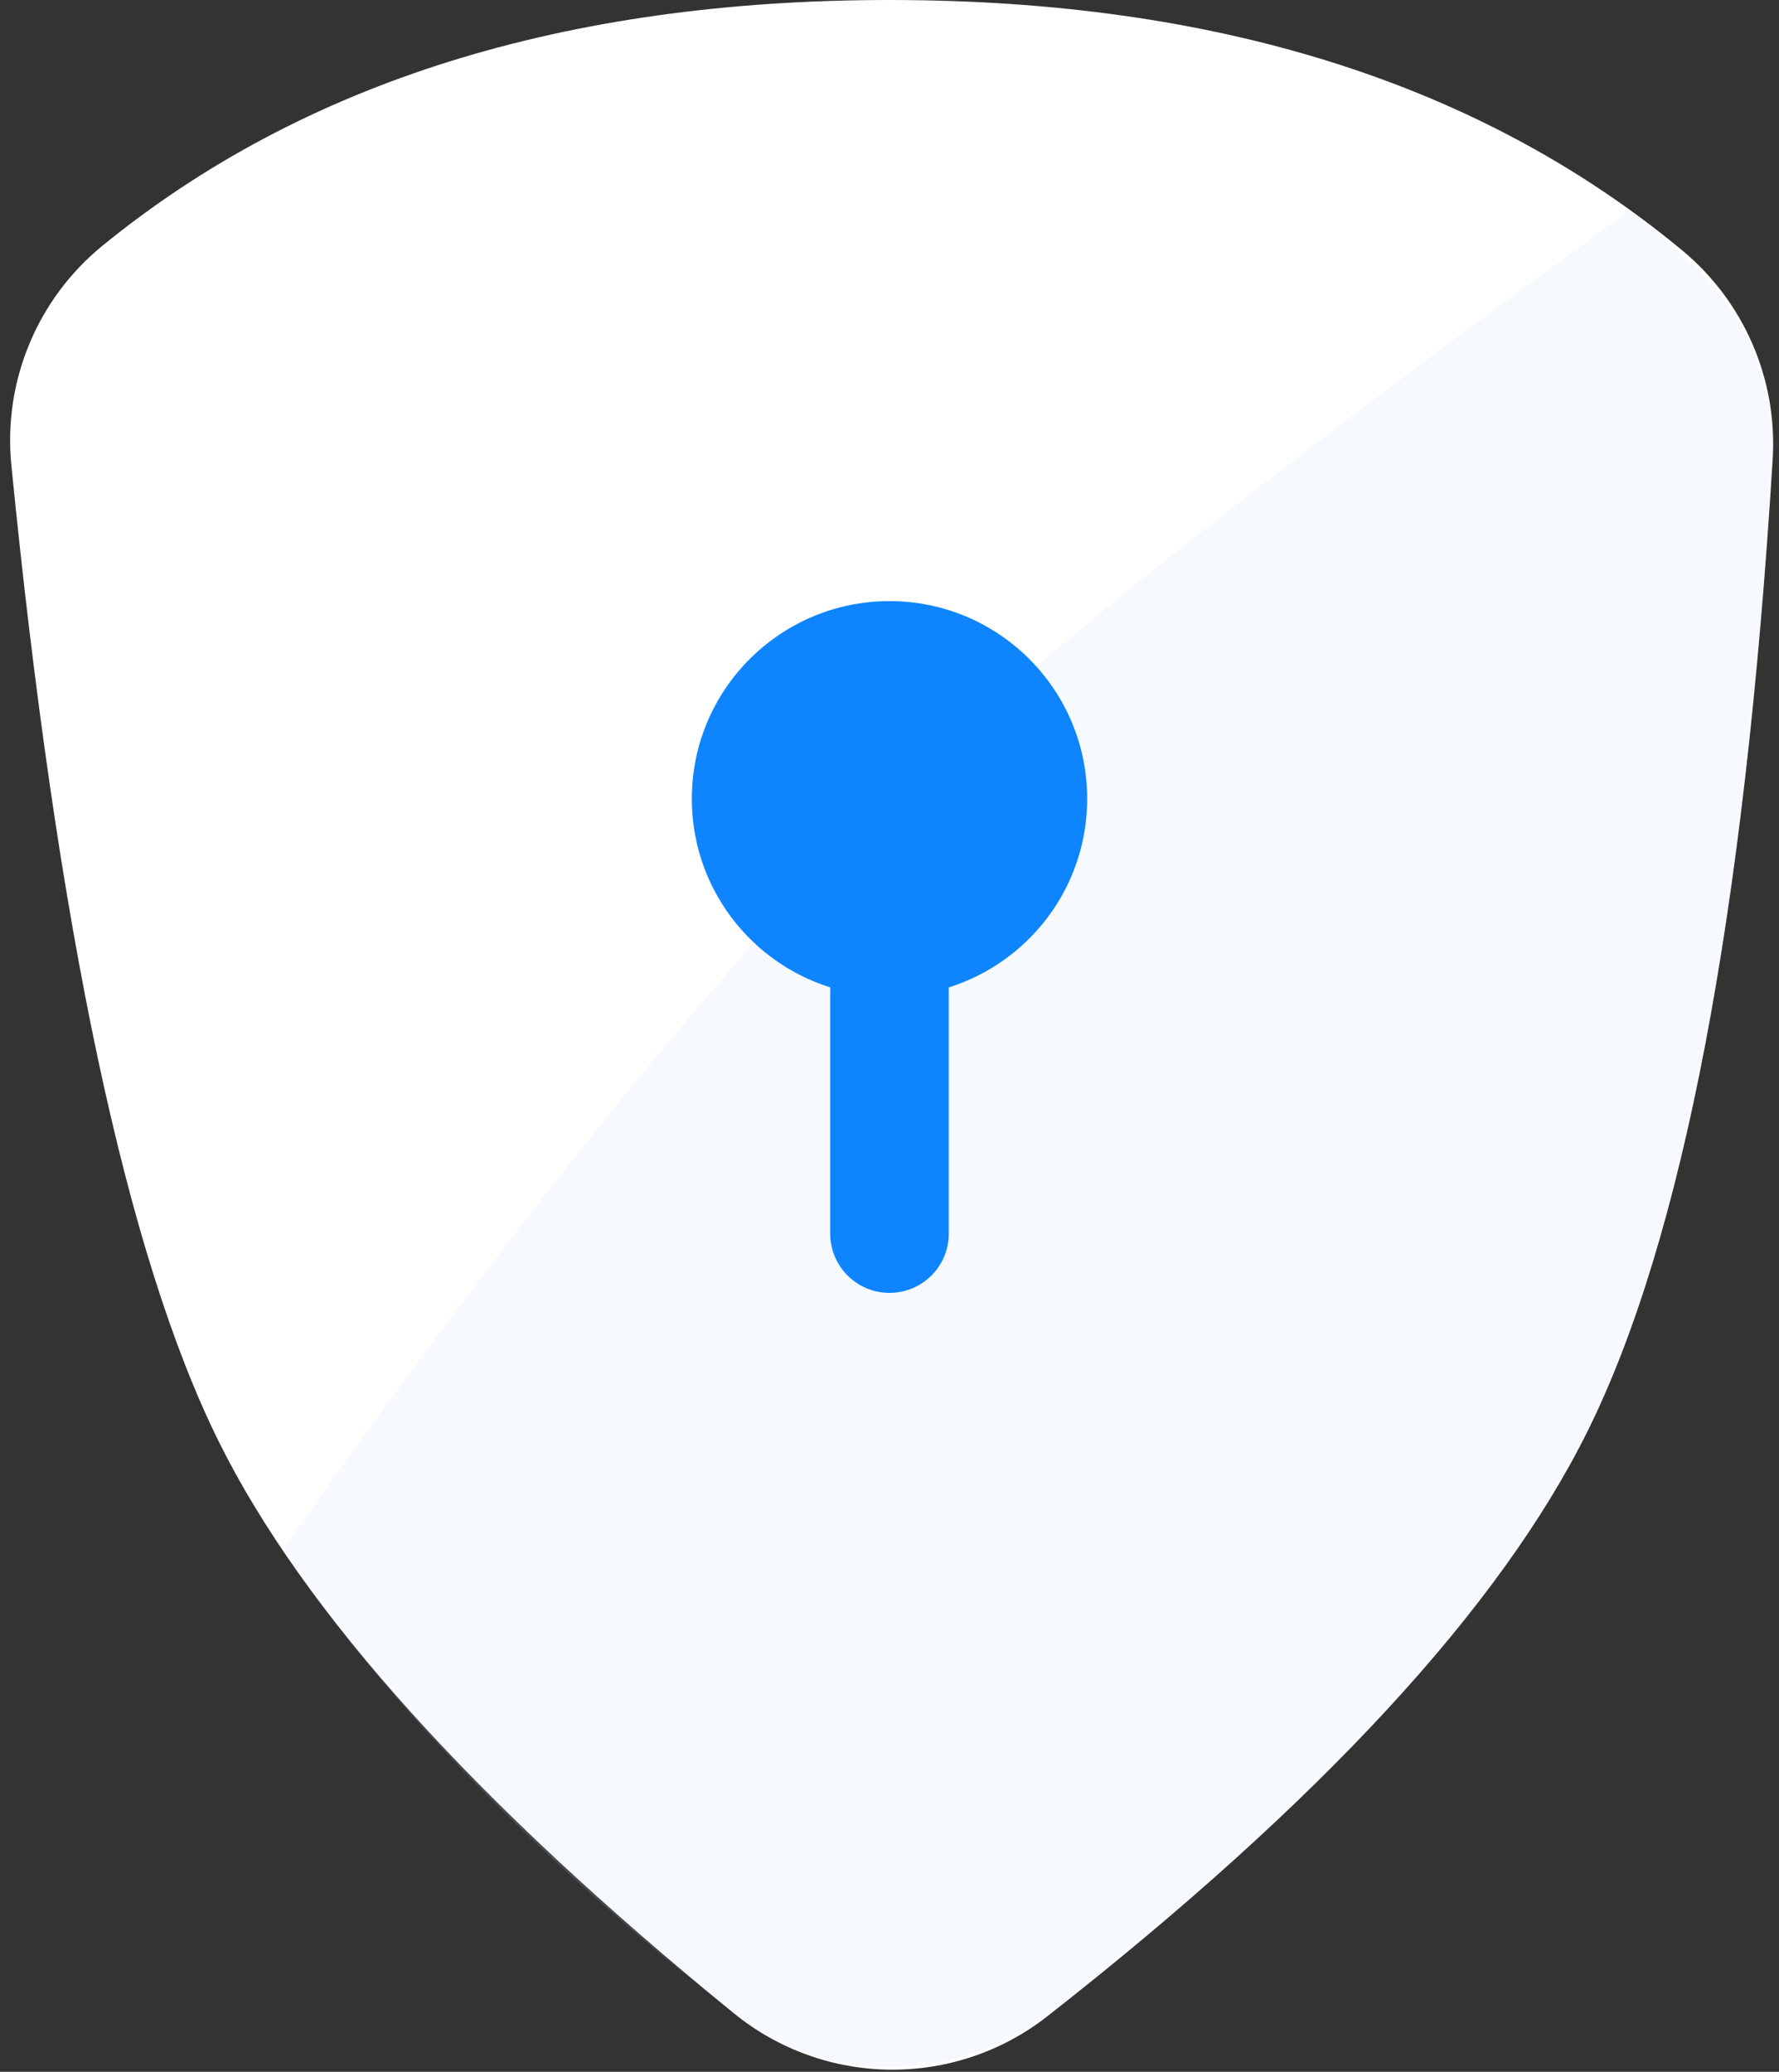 <?xml version="1.0" encoding="UTF-8"?>
<svg width="170px" height="198px" viewBox="0 0 170 198" version="1.1" xmlns="http://www.w3.org/2000/svg" xmlns:xlink="http://www.w3.org/1999/xlink">
    <rect x="0" y="0" width="170" height="198" fill="#333333" stroke="none"/>
    <!-- Generator: sketchtool 61.2 (101010) - https://sketch.com -->
    <title>A71FAB59-E321-4430-BD90-BC0B0E421C59@2x</title>
    <desc>Created with sketchtool.</desc>
    <g id="Page-1" stroke="none" stroke-width="1" fill="none" fill-rule="evenodd">
        <g id="01" transform="translate(-92, -218)">
            <g id="logo" transform="translate(92, 218)">
                <path d="M100.09,11.315 C126.132,31.726 143.333,50.353 151.692,67.198 C160.811,85.573 166.712,116.544 169.395,160.112 L169.395,160.112 C169.866,167.759 166.658,175.171 160.762,180.061 C141.519,196.02 116.265,204 85,204 C54.03,204 28.959,196.17 9.785,180.511 L9.785,180.511 C3.558,175.425 0.291,167.559 1.083,159.559 C5.484,115.104 12.097,83.983 20.923,66.197 C28.987,49.947 45.389,31.747 70.129,11.597 L70.129,11.597 C78.824,4.515 91.264,4.398 100.09,11.315 Z" id="Triangle-Copy" fill="#FFFFFF" transform="translate(85, 102) scale(1, -1) translate(-85, -102) "></path>
                <path d="M26.994,69.486 C32.097,61.925 44.69,45.092 69.601,25.665 C78.293,17.949 91.893,18.468 101.02,25.665 C126.542,45.789 143.433,64.173 151.692,80.816 C160.78,99.129 166.672,129.954 169.368,173.29 C169.825,180.631 166.891,187.775 161.407,192.676 C158.307,195.446 156.426,197.07 155.764,197.548 C120.647,172.03 97.059,153.275 85,141.282 C68.444,124.817 49.108,100.885 26.994,69.486 Z" id="Path" fill="#C1DEFF" opacity="0.143" transform="translate(98.204, 108.809) scale(1, -1) translate(-98.204, -108.809) "></path>
                <g id="Group-2" transform="translate(66.111, 57.447)" fill="#0E85FF">
                    <path d="M18.889,20.778 C22.019,20.778 24.556,23.315 24.556,26.444 L24.556,60.444 C24.556,63.574 22.019,66.111 18.889,66.111 C15.759,66.111 13.222,63.574 13.222,60.444 L13.222,26.444 C13.222,23.315 15.759,20.778 18.889,20.778 Z" id="Rectangle"></path>
                    <circle id="Oval" cx="18.889" cy="18.889" r="18.889"></circle>
                </g>
            </g>
        </g>
    </g>
</svg>
